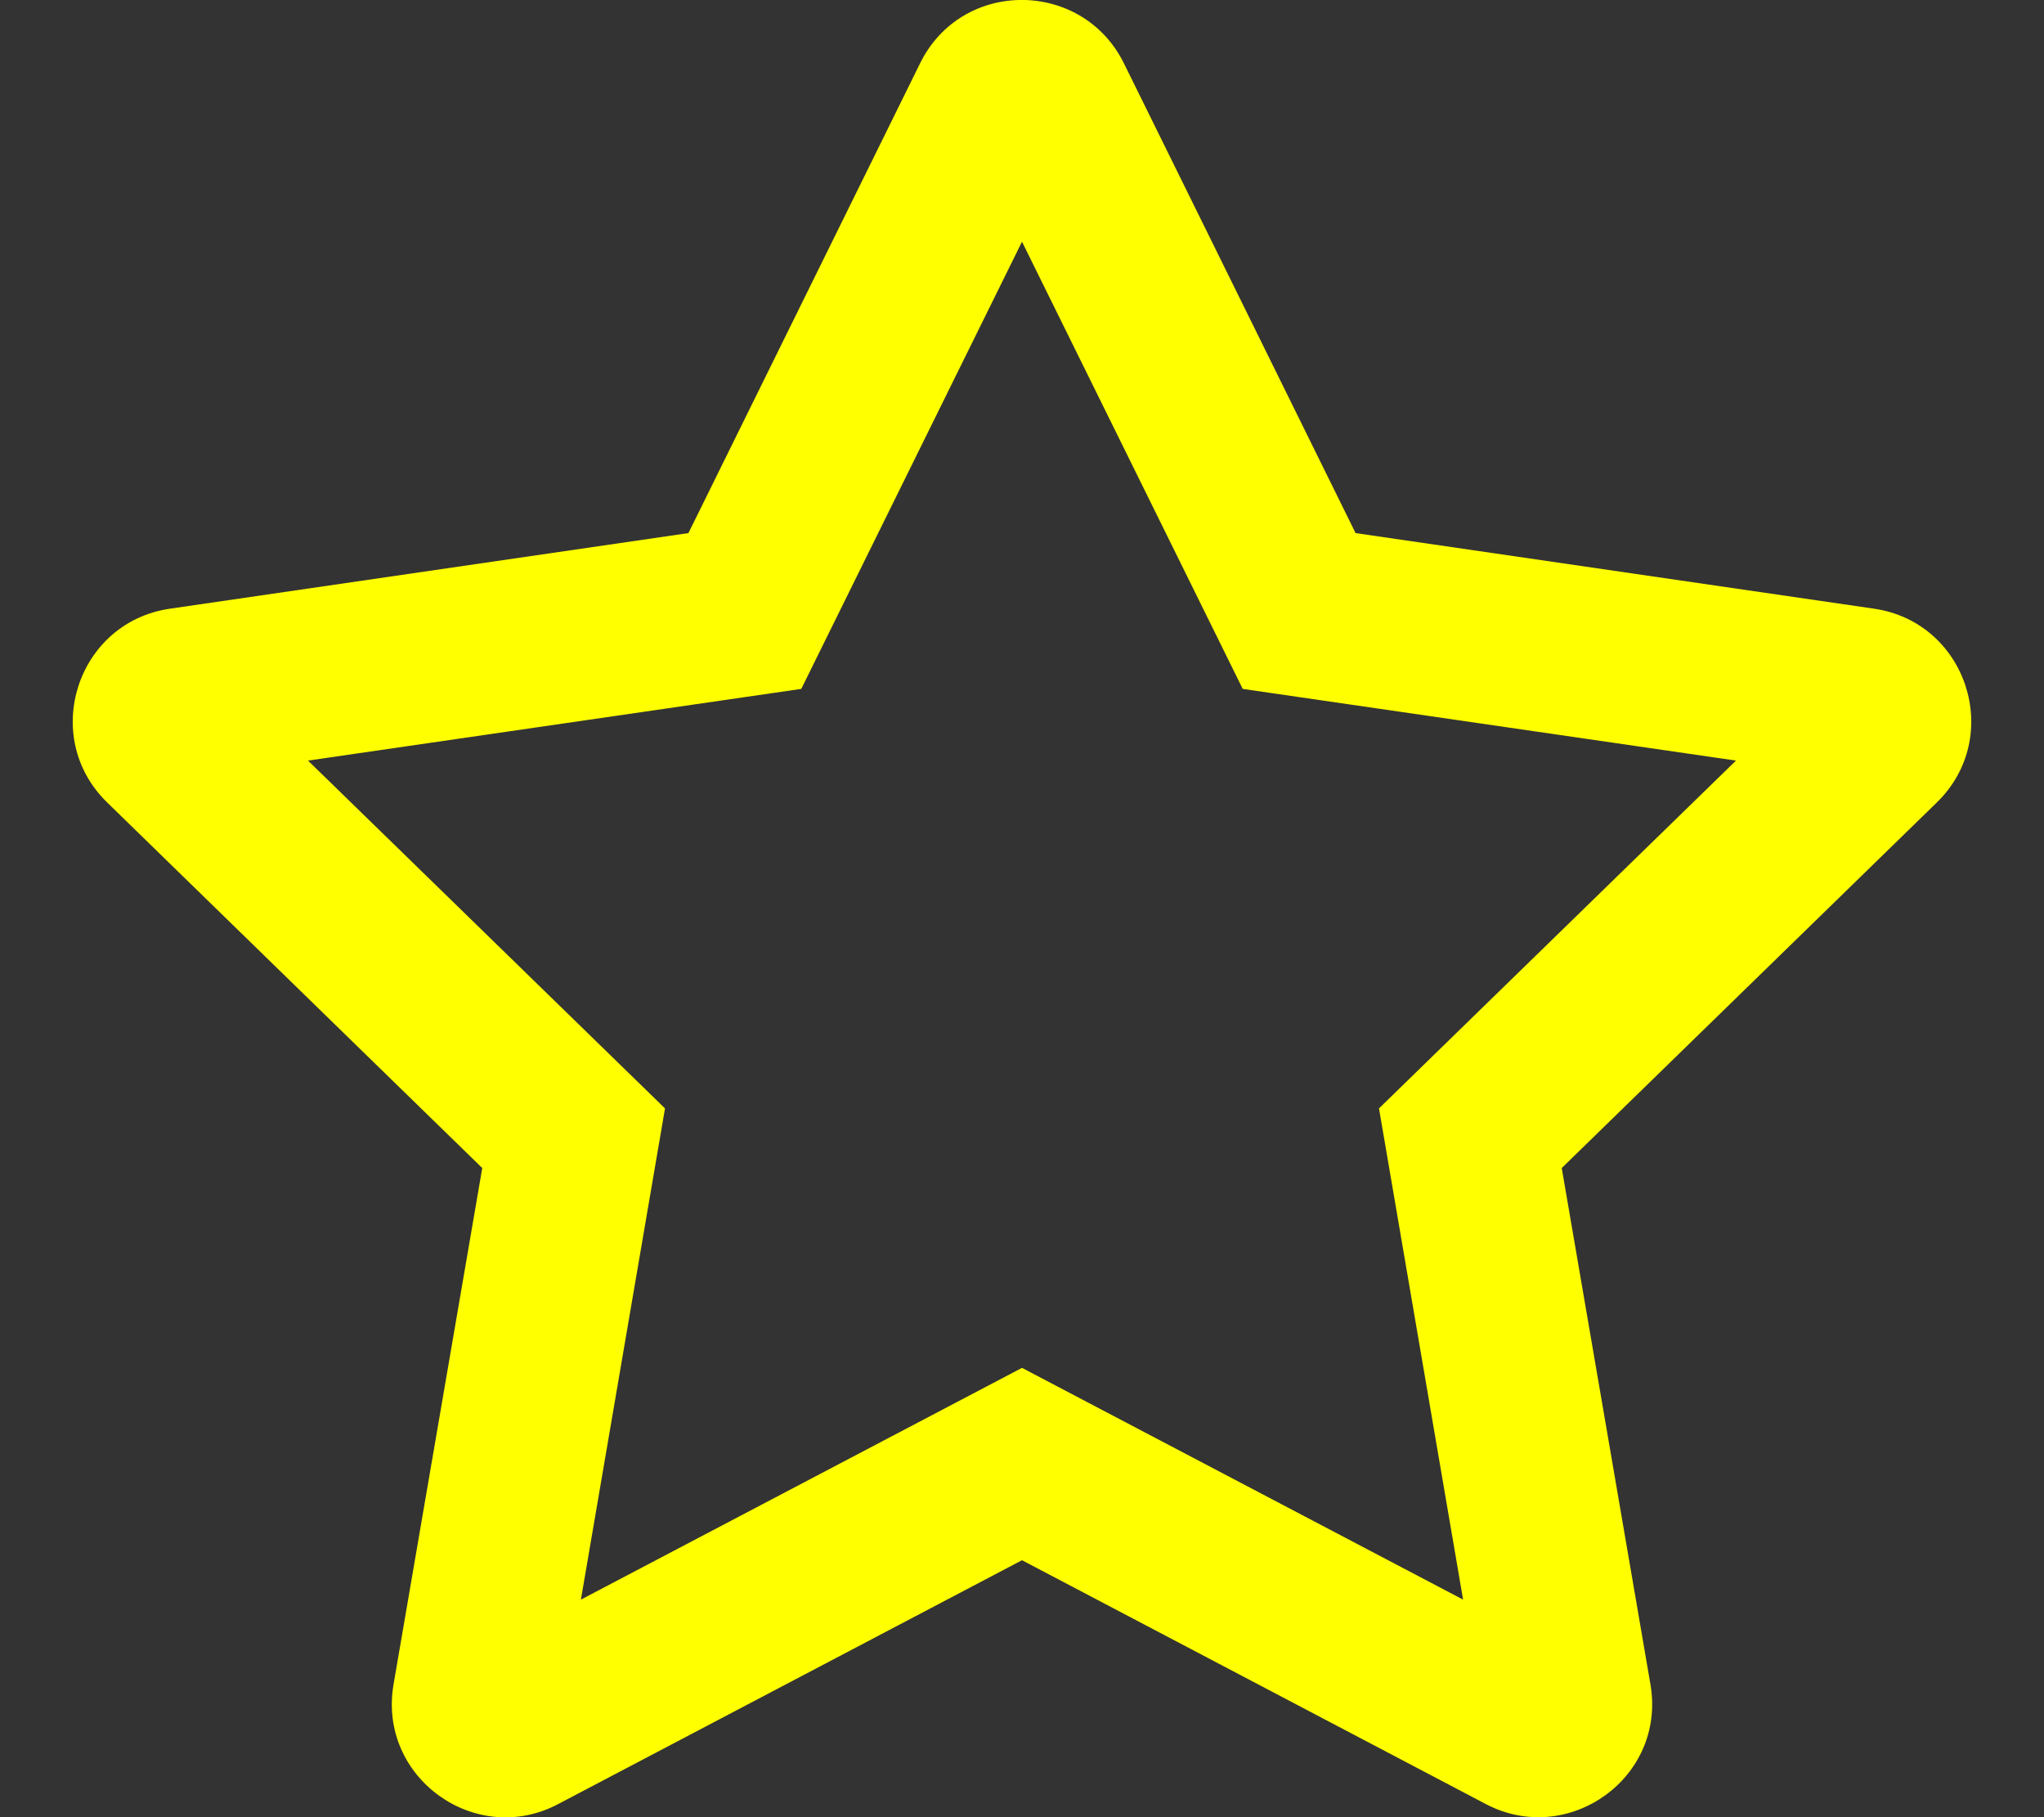 <svg width="576" height="512" xmlns="http://www.w3.org/2000/svg" role="img" class="svg-inline--fa fa-star fa-w-18" data-icon="star" data-prefix="far" focusable="false" aria-hidden="true">

 <rect width="100%" height="100%" fill="#333333" stroke="none"/>

 <g>
  <title>Layer 1</title>
  <path id="svg_1" d="m528.1,171.5l-146.1,-21.3l-65.3,-132.4c-11.7,-23.6 -45.6,-23.9 -57.4,0l-65.3,132.4l-146.1,21.3c-26.2,3.8 -36.7,36.1 -17.7,54.6l105.7,103l-25,145.5c-4.5,26.3 23.2,46 46.4,33.7l130.7,-68.7l130.7,68.7c23.2,12.2 50.9,-7.4 46.4,-33.7l-25,-145.5l105.7,-103c19,-18.5 8.5,-50.8 -17.7,-54.6zm-139.5,140.8l23.7,138.4l-124.3,-65.3l-124.3,65.3l23.7,-138.4l-100.6,-98l139,-20.2l62.2,-126l62.2,126l139,20.2l-100.6,98z" fill="#ffff00"/>
 </g>
</svg>